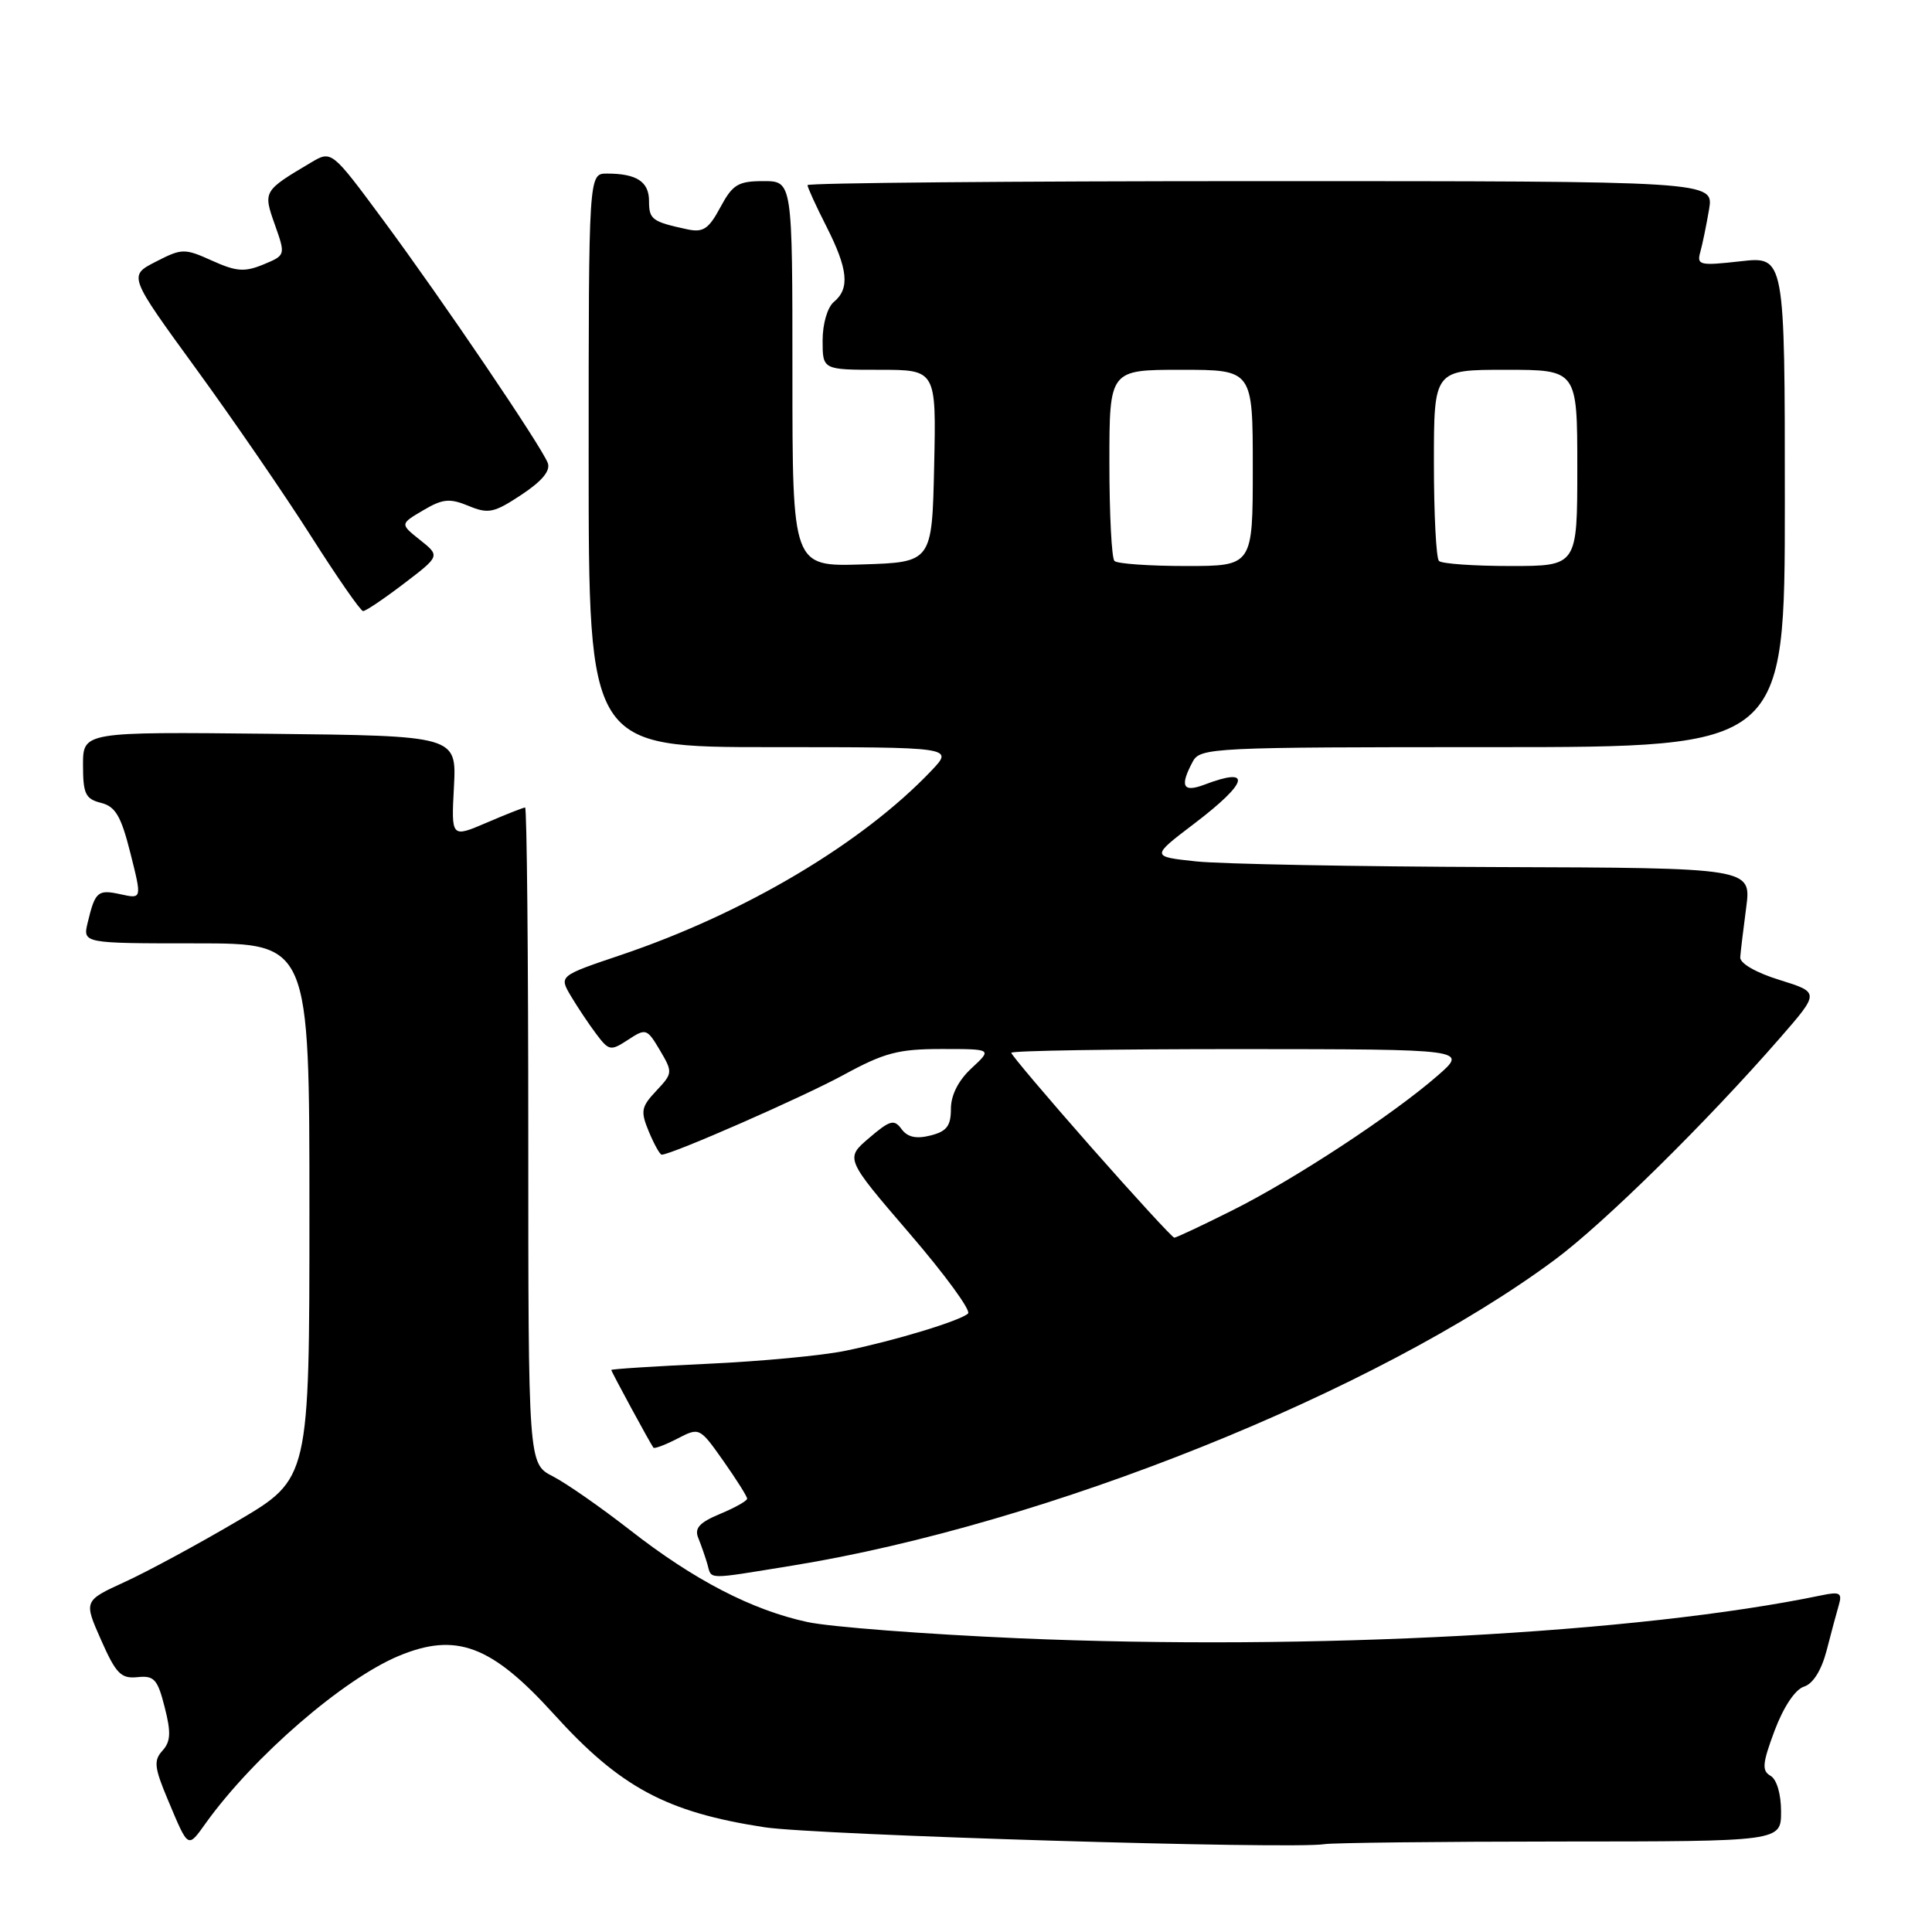<?xml version="1.0" encoding="UTF-8" standalone="no"?>
<!DOCTYPE svg PUBLIC "-//W3C//DTD SVG 1.1//EN" "http://www.w3.org/Graphics/SVG/1.1/DTD/svg11.dtd" >
<svg xmlns="http://www.w3.org/2000/svg" xmlns:xlink="http://www.w3.org/1999/xlink" version="1.1" viewBox="0 0 256 256">
 <g >
 <path fill="currentColor"
d=" M 206.75 244.01 C 236.00 244.00 236.00 244.00 236.00 240.05 C 236.00 237.72 235.43 235.77 234.60 235.30 C 233.43 234.63 233.52 233.66 235.15 229.30 C 236.33 226.17 237.87 223.86 239.03 223.49 C 240.24 223.11 241.35 221.33 242.04 218.69 C 242.63 216.39 243.36 213.67 243.66 212.65 C 244.12 211.07 243.78 210.88 241.35 211.39 C 217.09 216.43 173.78 218.75 135.00 217.08 C 122.62 216.54 110.03 215.58 107.00 214.93 C 99.65 213.35 91.96 209.37 83.49 202.75 C 79.64 199.75 75.04 196.54 73.25 195.62 C 70.00 193.95 70.00 193.95 70.00 150.47 C 70.00 126.56 69.81 107.00 69.58 107.00 C 69.35 107.00 67.06 107.90 64.48 109.01 C 59.79 111.02 59.79 111.02 60.15 104.26 C 60.50 97.50 60.50 97.50 35.75 97.23 C 11.00 96.97 11.00 96.97 11.00 101.37 C 11.00 105.18 11.32 105.86 13.37 106.38 C 15.30 106.86 16.04 108.12 17.28 113.05 C 18.81 119.12 18.81 119.12 16.00 118.50 C 12.95 117.83 12.61 118.12 11.62 122.25 C 10.96 125.00 10.96 125.00 25.98 125.00 C 41.00 125.00 41.00 125.00 41.00 160.47 C 41.00 195.93 41.00 195.93 31.52 201.51 C 26.31 204.58 19.58 208.22 16.57 209.60 C 11.09 212.11 11.09 212.11 13.39 217.30 C 15.37 221.78 16.04 222.46 18.22 222.23 C 20.43 222.00 20.88 222.50 21.82 226.21 C 22.68 229.57 22.62 230.77 21.52 231.98 C 20.34 233.28 20.45 234.22 22.25 238.50 C 25.01 245.06 24.84 244.95 27.32 241.50 C 33.63 232.74 45.45 222.51 52.83 219.42 C 60.44 216.25 65.11 218.00 73.36 227.10 C 82.16 236.83 88.31 240.13 101.30 242.12 C 108.10 243.16 171.22 245.07 175.50 244.36 C 176.60 244.18 190.66 244.02 206.75 244.01 Z  M 104.99 207.45 C 138.61 202.00 182.40 184.44 206.00 166.94 C 212.53 162.10 226.16 148.67 235.89 137.50 C 241.11 131.50 241.11 131.50 235.81 129.85 C 232.69 128.89 230.54 127.65 230.59 126.85 C 230.64 126.11 231.00 123.14 231.38 120.25 C 232.07 115.00 232.07 115.00 198.28 114.89 C 179.70 114.83 161.80 114.49 158.50 114.14 C 152.50 113.50 152.50 113.50 158.25 109.13 C 165.44 103.66 165.98 101.53 159.57 103.98 C 156.73 105.05 156.30 104.18 158.04 100.93 C 159.03 99.07 160.53 99.00 197.79 99.00 C 236.50 99.00 236.50 99.00 236.50 66.48 C 236.50 33.96 236.50 33.96 230.64 34.62 C 225.21 35.23 224.81 35.14 225.30 33.39 C 225.59 32.35 226.11 29.81 226.46 27.75 C 227.09 24.00 227.09 24.00 167.05 24.00 C 134.02 24.00 107.00 24.24 107.00 24.53 C 107.00 24.83 108.12 27.29 109.50 30.00 C 112.37 35.66 112.63 38.23 110.50 40.00 C 109.64 40.71 109.00 42.90 109.00 45.12 C 109.00 49.00 109.00 49.00 116.53 49.00 C 124.06 49.00 124.06 49.00 123.78 61.75 C 123.50 74.50 123.50 74.50 114.25 74.79 C 105.00 75.08 105.00 75.08 105.00 49.54 C 105.00 24.00 105.00 24.00 101.16 24.00 C 97.80 24.00 97.08 24.44 95.45 27.47 C 93.89 30.37 93.17 30.84 91.04 30.38 C 86.40 29.38 86.00 29.08 86.00 26.64 C 86.00 24.07 84.36 23.00 80.42 23.00 C 78.00 23.00 78.00 23.00 78.00 61.00 C 78.00 99.00 78.00 99.00 102.19 99.00 C 126.37 99.00 126.37 99.00 123.44 102.09 C 114.28 111.74 98.67 121.01 82.28 126.54 C 74.07 129.31 74.07 129.31 75.64 131.97 C 76.51 133.43 78.02 135.70 79.00 137.00 C 80.69 139.25 80.91 139.29 83.23 137.77 C 85.58 136.23 85.73 136.28 87.44 139.16 C 89.16 142.08 89.15 142.21 86.96 144.54 C 84.95 146.68 84.85 147.23 85.98 149.96 C 86.68 151.63 87.44 153.00 87.68 153.00 C 88.99 153.00 106.41 145.36 111.78 142.43 C 117.17 139.49 119.03 139.00 124.77 139.00 C 131.48 139.00 131.48 139.00 128.74 141.54 C 126.99 143.16 126.00 145.11 126.00 146.93 C 126.00 149.20 125.44 149.92 123.29 150.46 C 121.40 150.94 120.24 150.68 119.46 149.61 C 118.48 148.27 117.93 148.42 115.16 150.79 C 111.98 153.50 111.98 153.50 120.51 163.43 C 125.21 168.89 128.70 173.67 128.27 174.05 C 127.21 175.02 118.62 177.63 112.00 178.99 C 108.97 179.62 100.76 180.39 93.75 180.71 C 86.74 181.04 81.00 181.40 81.00 181.53 C 81.00 181.75 86.12 191.20 86.58 191.82 C 86.71 192.00 88.14 191.46 89.75 190.63 C 92.68 189.11 92.70 189.12 95.85 193.58 C 97.58 196.04 99.00 198.29 99.00 198.58 C 99.00 198.87 97.39 199.78 95.41 200.60 C 92.66 201.75 91.99 202.50 92.53 203.80 C 92.91 204.74 93.45 206.29 93.73 207.25 C 94.33 209.35 93.39 209.33 104.99 207.45 Z  M 53.52 77.33 C 58.32 73.67 58.32 73.67 55.66 71.55 C 53.00 69.43 53.00 69.43 56.07 67.62 C 58.66 66.09 59.58 66.00 62.08 67.03 C 64.71 68.12 65.45 67.97 69.09 65.56 C 71.84 63.74 72.97 62.37 72.58 61.34 C 71.71 59.09 58.71 39.89 50.81 29.21 C 43.94 19.92 43.94 19.92 41.22 21.53 C 34.87 25.30 34.85 25.33 36.42 29.77 C 37.85 33.82 37.85 33.82 34.89 35.05 C 32.41 36.07 31.31 35.99 28.10 34.54 C 24.44 32.89 24.10 32.90 20.64 34.68 C 17.01 36.54 17.01 36.54 26.00 48.89 C 30.94 55.68 37.80 65.67 41.24 71.09 C 44.69 76.51 47.77 80.96 48.11 80.97 C 48.44 80.99 50.87 79.35 53.52 77.33 Z  M 144.58 152.00 C 138.76 145.39 134.00 139.77 134.00 139.50 C 134.00 139.22 147.61 139.01 164.25 139.01 C 194.50 139.03 194.50 139.03 190.50 142.52 C 184.57 147.70 171.49 156.29 163.27 160.39 C 159.30 162.38 155.85 164.00 155.60 164.00 C 155.36 164.00 150.40 158.60 144.58 152.00 Z  M 147.67 74.33 C 147.30 73.97 147.00 68.12 147.00 61.33 C 147.00 49.00 147.00 49.00 156.50 49.00 C 166.00 49.00 166.00 49.00 166.00 62.00 C 166.00 75.00 166.00 75.00 157.17 75.00 C 152.31 75.00 148.03 74.70 147.67 74.33 Z  M 190.67 74.33 C 190.30 73.97 190.00 68.12 190.00 61.33 C 190.00 49.00 190.00 49.00 199.50 49.00 C 209.00 49.00 209.00 49.00 209.00 62.00 C 209.00 75.00 209.00 75.00 200.17 75.00 C 195.31 75.00 191.03 74.70 190.67 74.33 Z "/>
</g>
</svg>